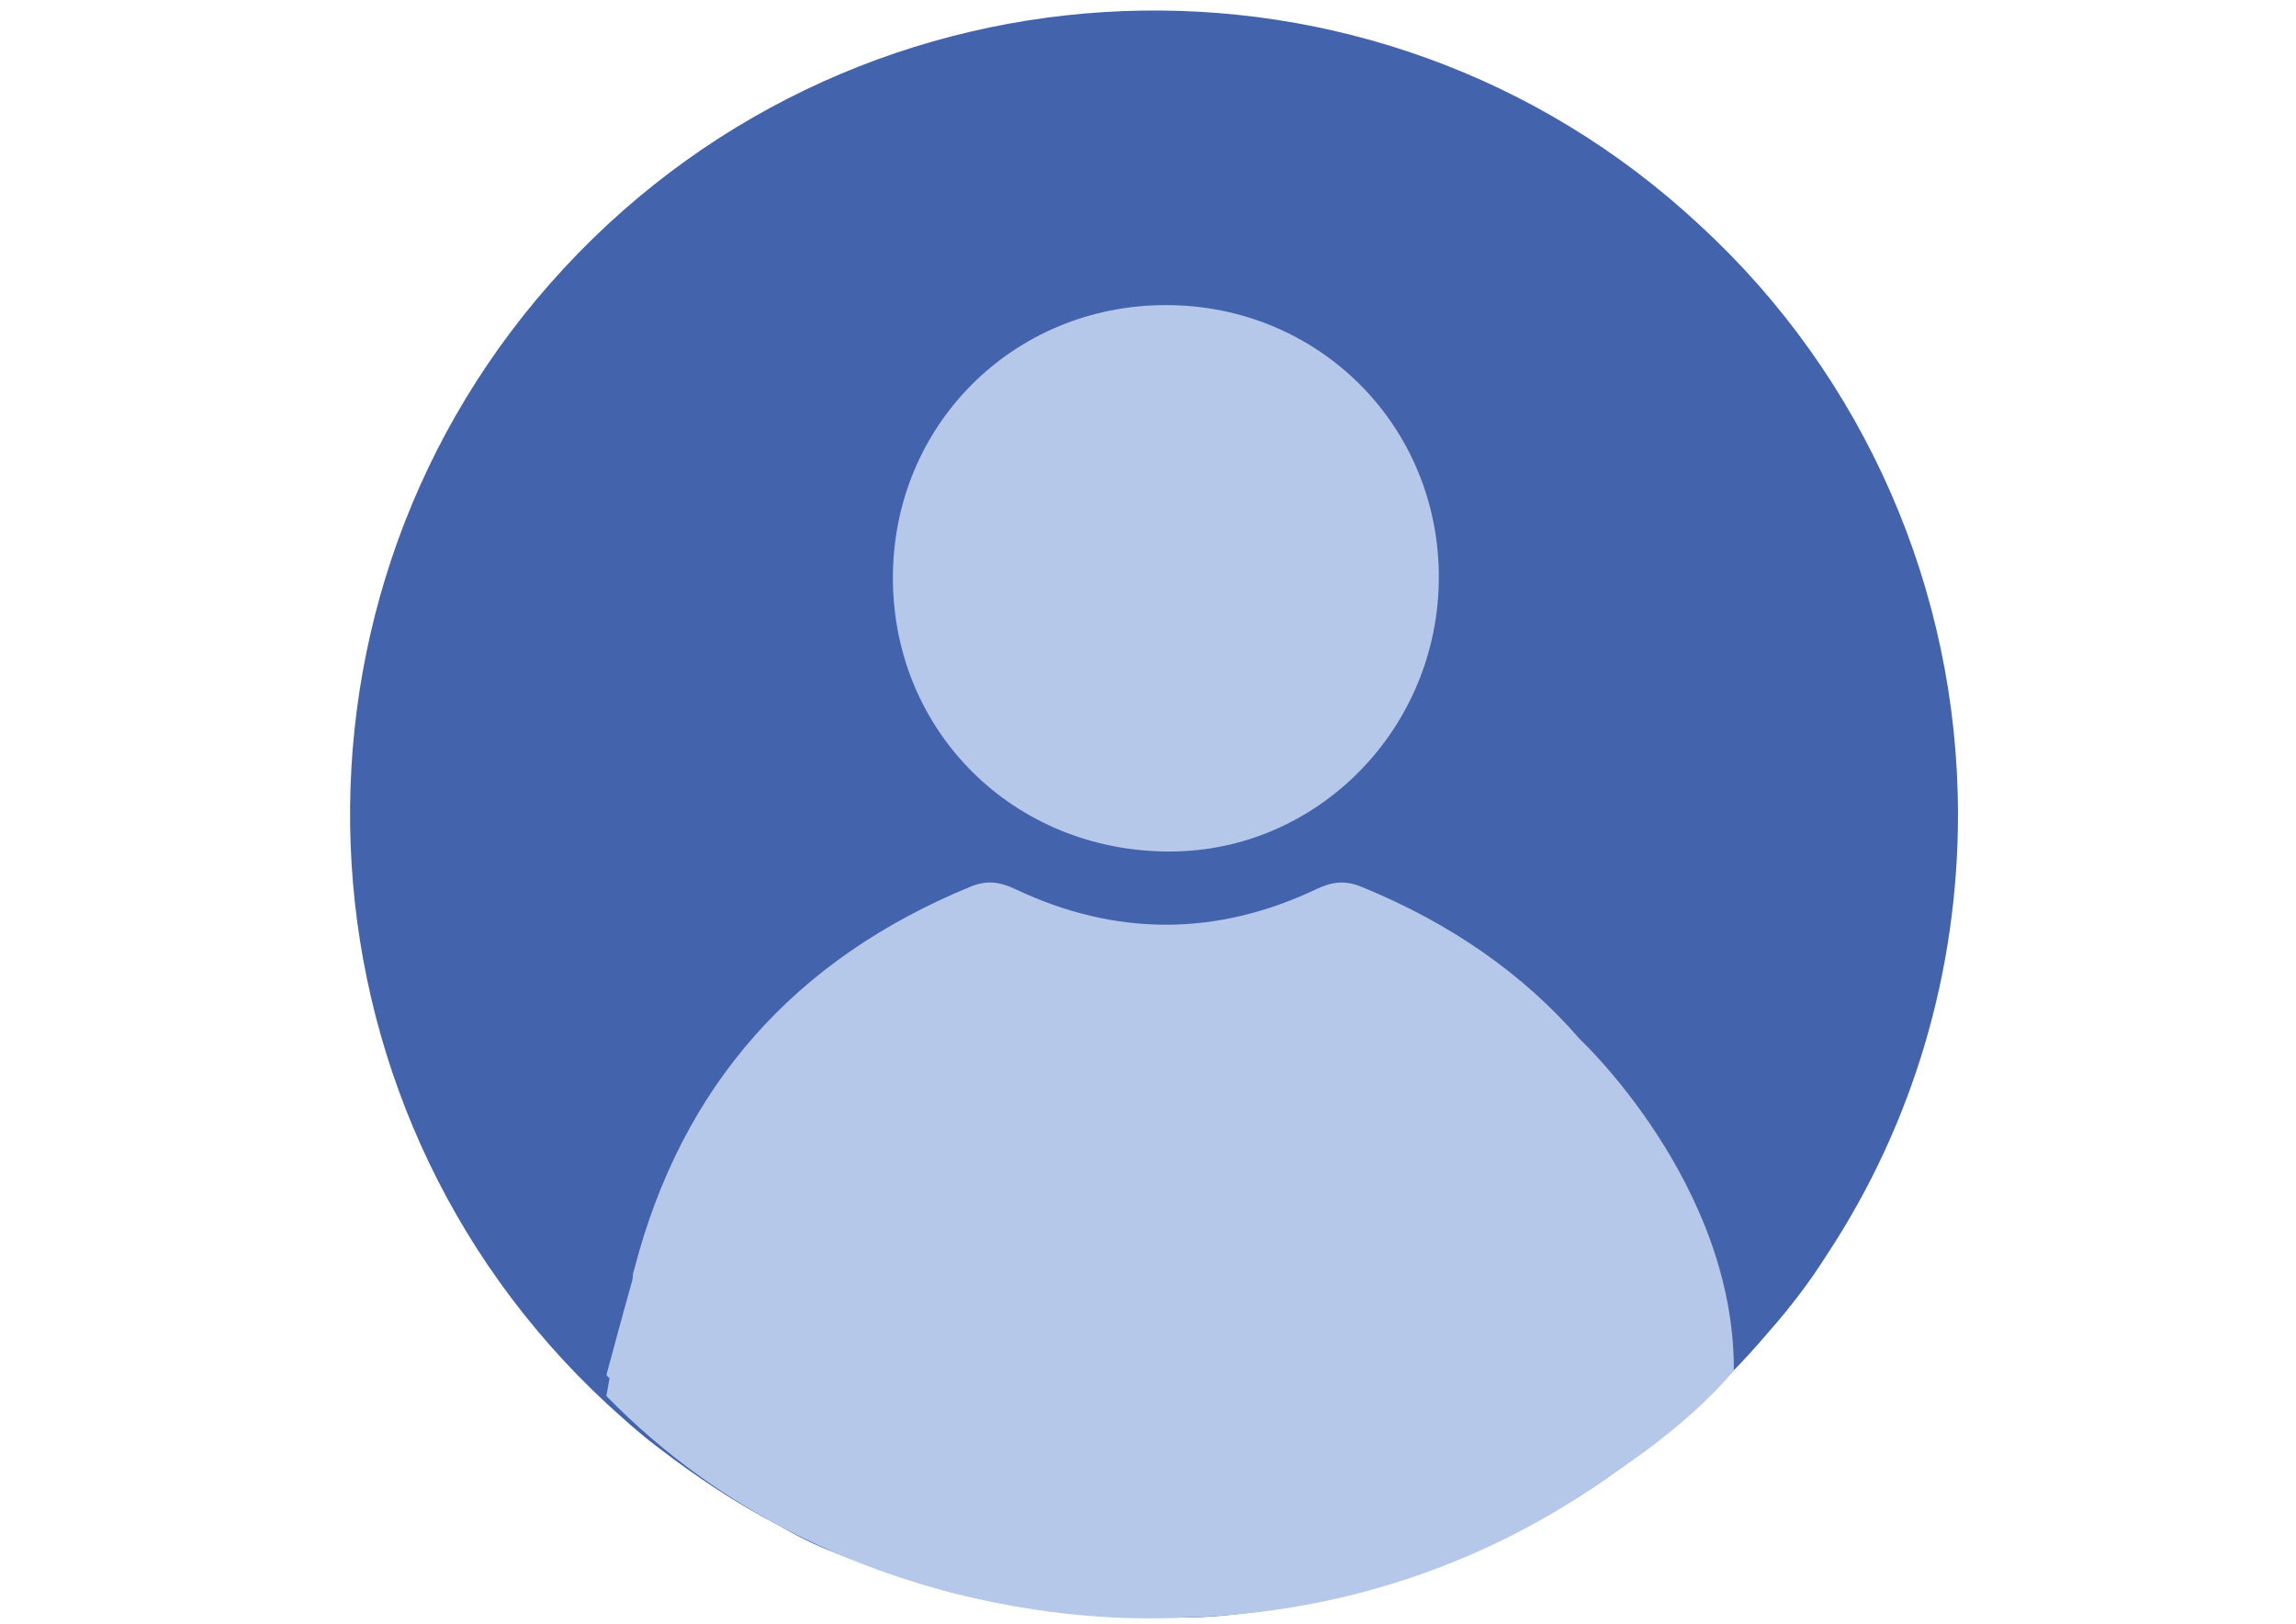 <?xml version="1.0" encoding="utf-8"?>
<!-- Generator: Adobe Illustrator 16.0.0, SVG Export Plug-In . SVG Version: 6.00 Build 0)  -->
<!DOCTYPE svg PUBLIC "-//W3C//DTD SVG 1.1//EN" "http://www.w3.org/Graphics/SVG/1.1/DTD/svg11.dtd">
<svg version="1.1" id="Layer_1" xmlns="http://www.w3.org/2000/svg" xmlns:xlink="http://www.w3.org/1999/xlink" x="0px" y="0px"
	 width="841.891px" height="595.281px" viewBox="0 0 841.891 595.281" enable-background="new 0 0 841.891 595.281"
	 xml:space="preserve">
<g>
	<path id="Path_944_1_" fill="#4363AC" d="M717.954,298.623c0,57.156-16.331,113.224-47.901,161.124
		c-6.532,10.342-13.608,19.597-21.774,28.849c-18.508,21.775-39.736,40.282-63.144,56.065c-6.531,4.356-13.065,8.168-19.595,11.977
		c-35.383,19.597-74.575,31.573-114.312,35.382c-9.253,1.088-18.507,1.088-27.76,1.088c-25.584,0-51.167-3.266-76.207-9.797
		c-14.152-3.811-27.761-8.711-41.369-14.152c-7.076-2.722-13.608-5.989-20.142-9.801c-15.786-8.163-30.482-17.959-44.634-28.847
		c-6.533-4.9-12.52-10.342-18.508-15.787C103.402,404.224,96.324,217.519,206.824,98.309
		C317.326-20.899,504.03-28.521,623.238,82.524C683.661,138.046,717.954,216.428,717.954,298.623L717.954,298.623z"/>
	<g>
		<path fill="#B5C8EA" d="M428.938,312.19c54.356-0.043,98.66-45.25,98.653-100.659c-0.007-55.707-44.283-99.751-100.205-99.681
			c-55.929,0.07-99.96,44.079-99.982,99.933C327.381,268.294,371.822,312.242,428.938,312.19z"/>
		<path fill="#B5C8EA" d="M635.762,502.406c0.312-68.478-56.384-121.347-56.384-121.347l-0.003,0.002
			c-20.809-24.047-47.6-42.652-80.214-55.975c-5.807-2.369-10.555-1.926-16.439,0.867c-36.682,17.414-73.745,17.412-110.434,0.012
			c-5.87-2.785-10.619-3.285-16.438-0.895c-64.276,26.423-105.798,72.769-123.289,140.281c-0.142,0.551-0.313,1.101-0.493,1.66
			c0.037,0.911-0.077,1.891-0.369,2.923c-1.859,6.558-3.656,13.126-5.437,19.704h-0.002l-0.001,0.014
			c-1.307,4.823-2.605,9.65-3.909,14.472c0.376,0.404,0.765,0.792,1.144,1.192l-1.144,6.483
			c87.146,89.263,204.554,81.298,204.554,81.298c0.025-0.002,0.049-0.004,0.074-0.006c62.706-0.008,119.666-20.095,165.687-53.654
			C622.359,519.769,635.762,502.406,635.762,502.406z"/>
	</g>
</g>
</svg>
